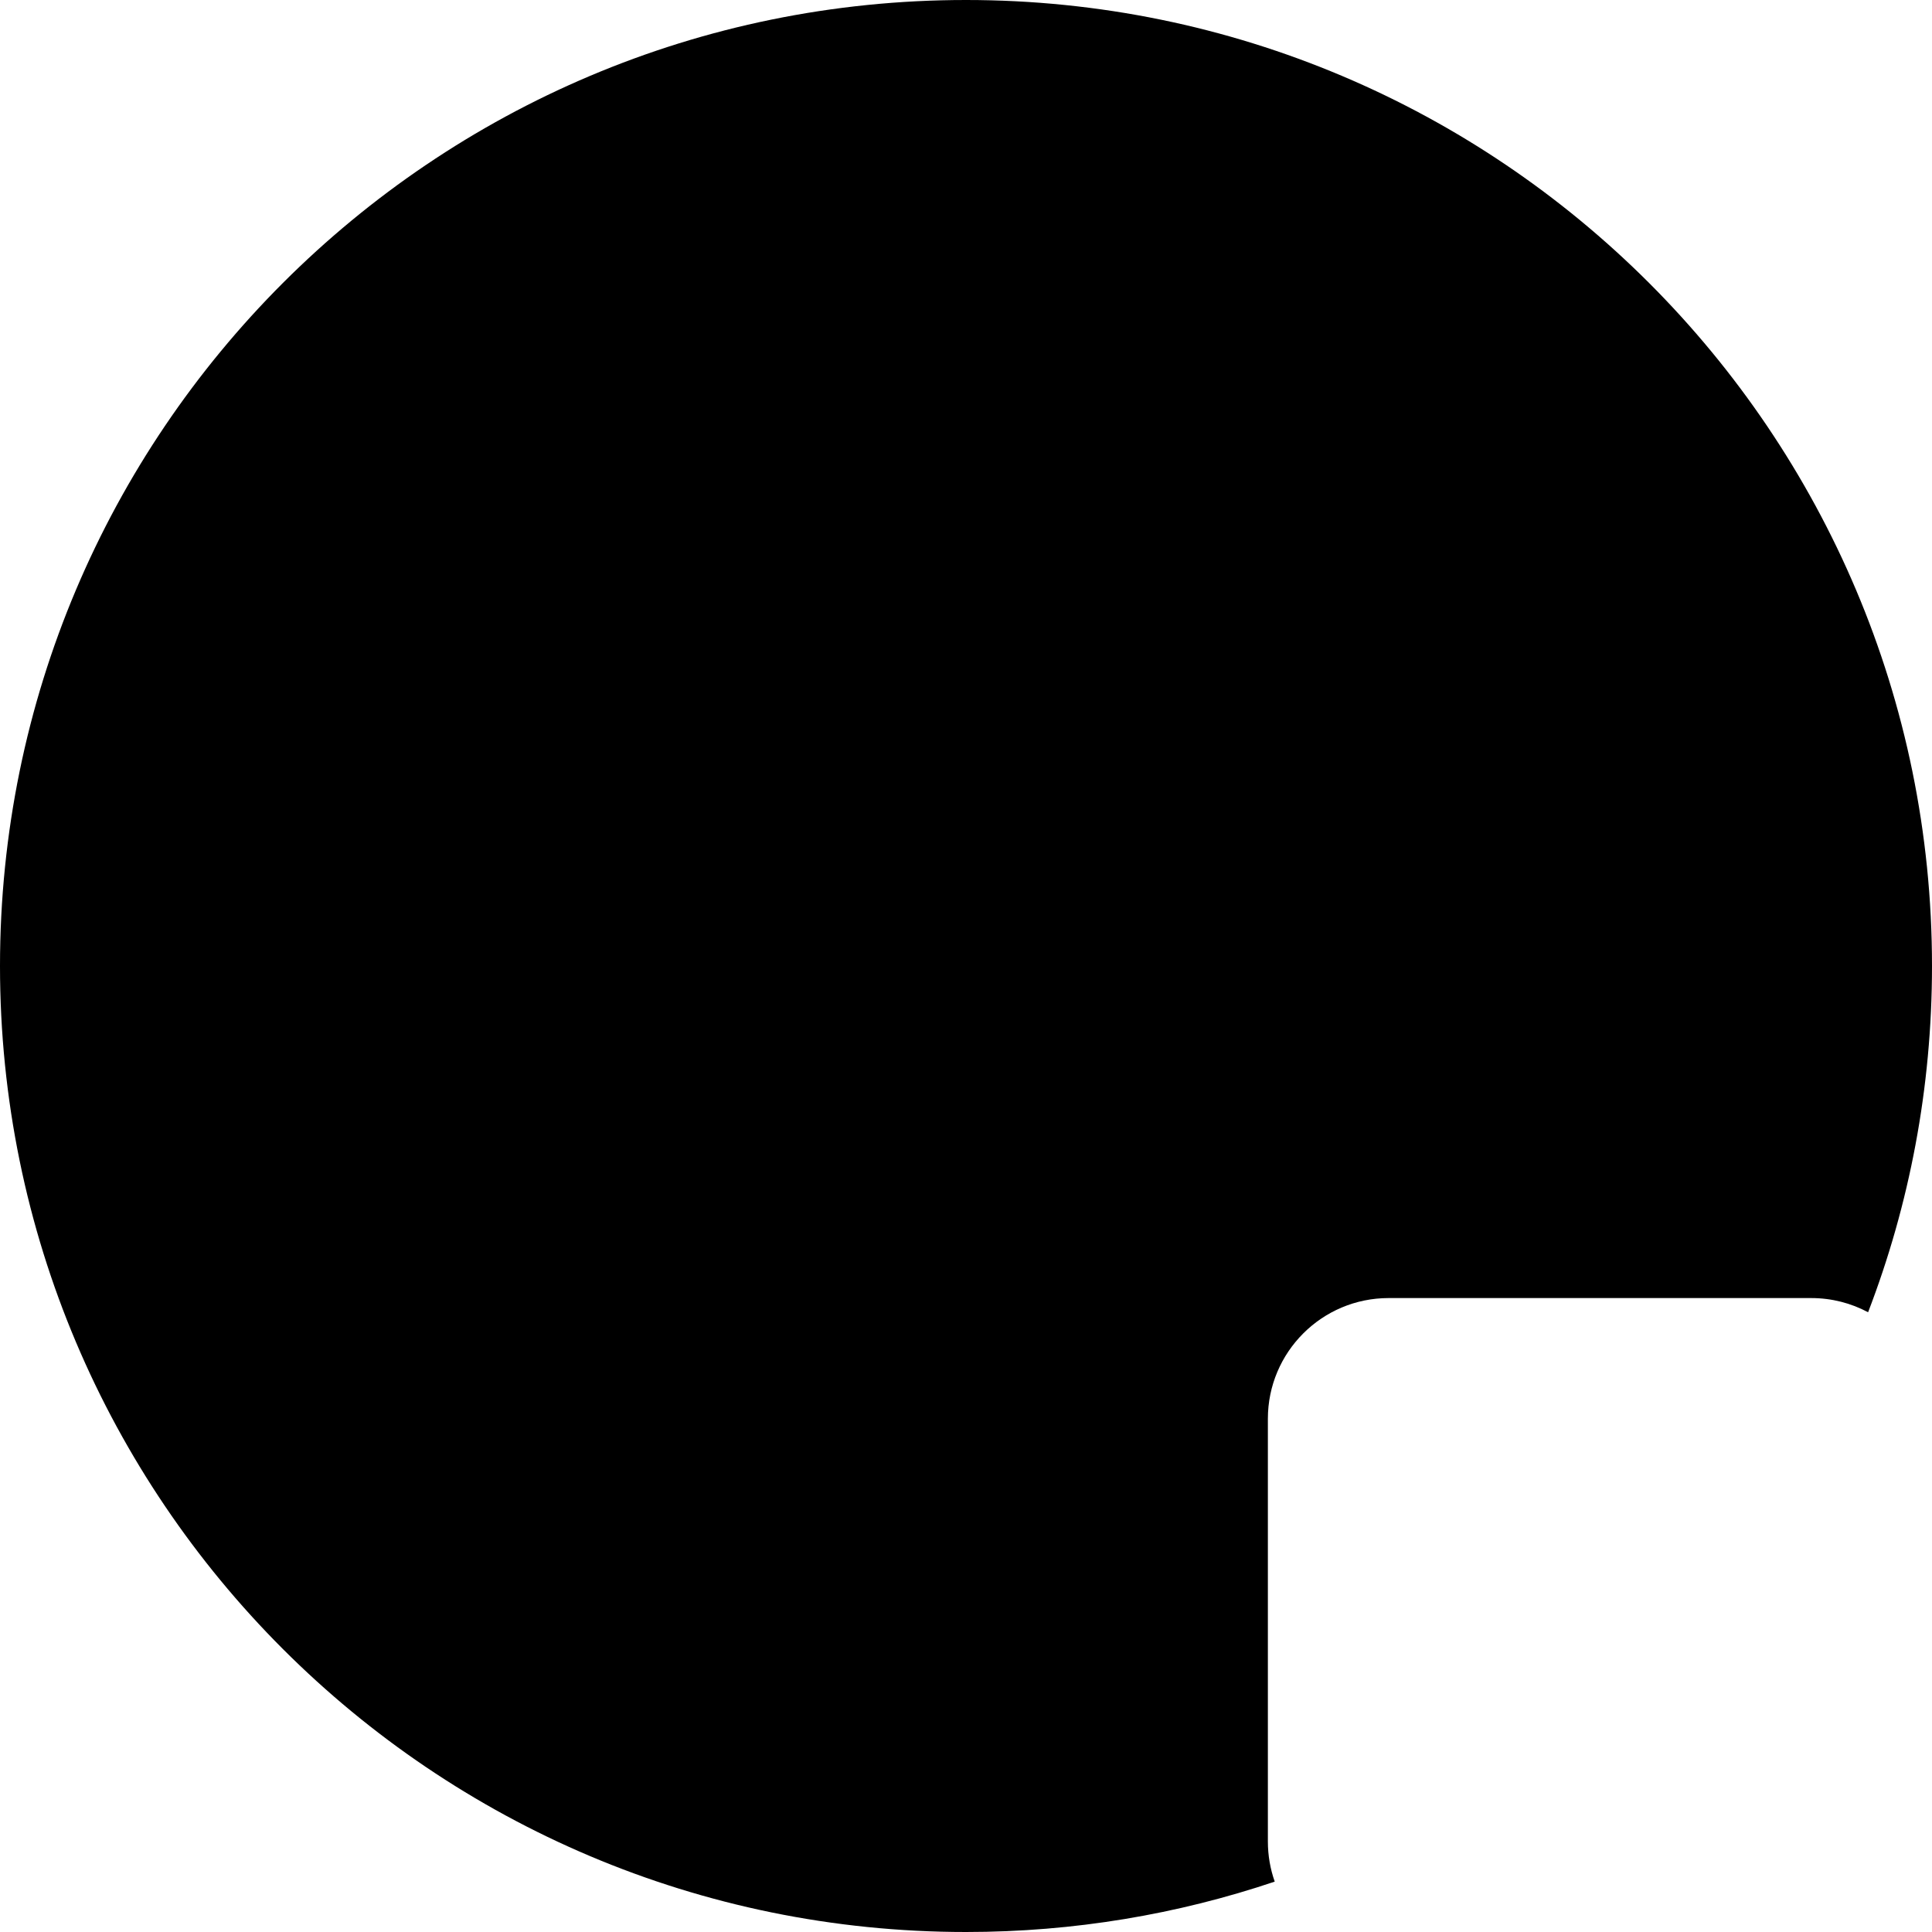 <svg width="64" height="64" viewBox="0 0 64 64" fill="none" xmlns="http://www.w3.org/2000/svg">
<path fill-rule="evenodd" clip-rule="evenodd" d="M42.227 62.331C39.016 63.413 35.576 64 32 64C14.327 64 0 49.673 0 32C0 14.327 14.327 0 32 0C49.673 0 64 14.327 64 32C64 36.042 63.251 39.909 61.883 43.47C61.322 43.17 60.681 43 60 43H46C43.791 43 42 44.791 42 47V61C42 61.467 42.08 61.915 42.227 62.331Z" fill="black"/>
</svg>
